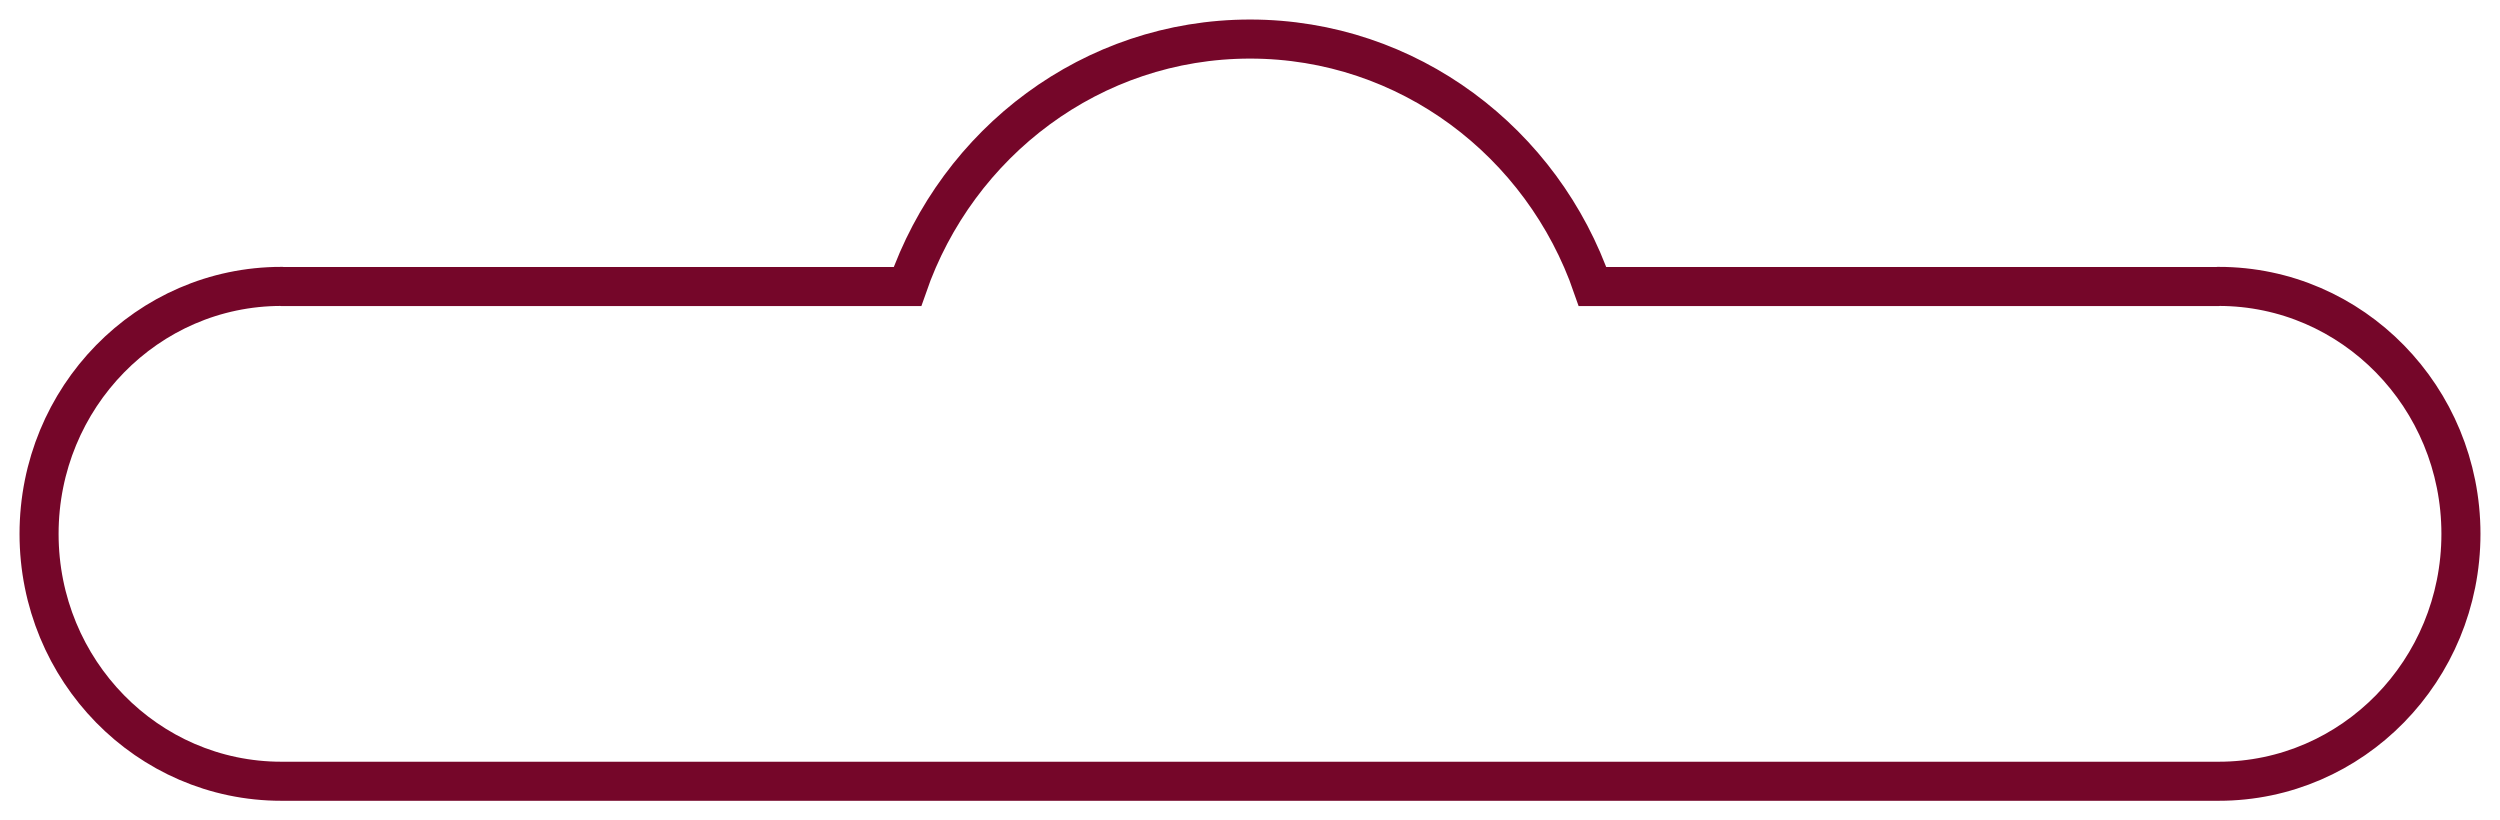 <svg width="64" height="21" viewBox="0 0 64 21" fill="none" xmlns="http://www.w3.org/2000/svg">
  <path d="M7.202 7.332L7.233 7.336H23.231C24.509 3.646 27.952 1 32.002 1C36.051 1 39.495 3.646 40.769 7.336H56.767L56.798 7.332C60.225 7.332 63 10.171 63 13.668C63 17.165 60.225 20 56.798 20H56.767H32.033H32.002H31.967H7.233H7.202C3.775 20 1 17.165 1 13.668C1 10.171 3.775 7.332 7.202 7.332Z" stroke="#750629" stroke-width="1"/>
</svg>